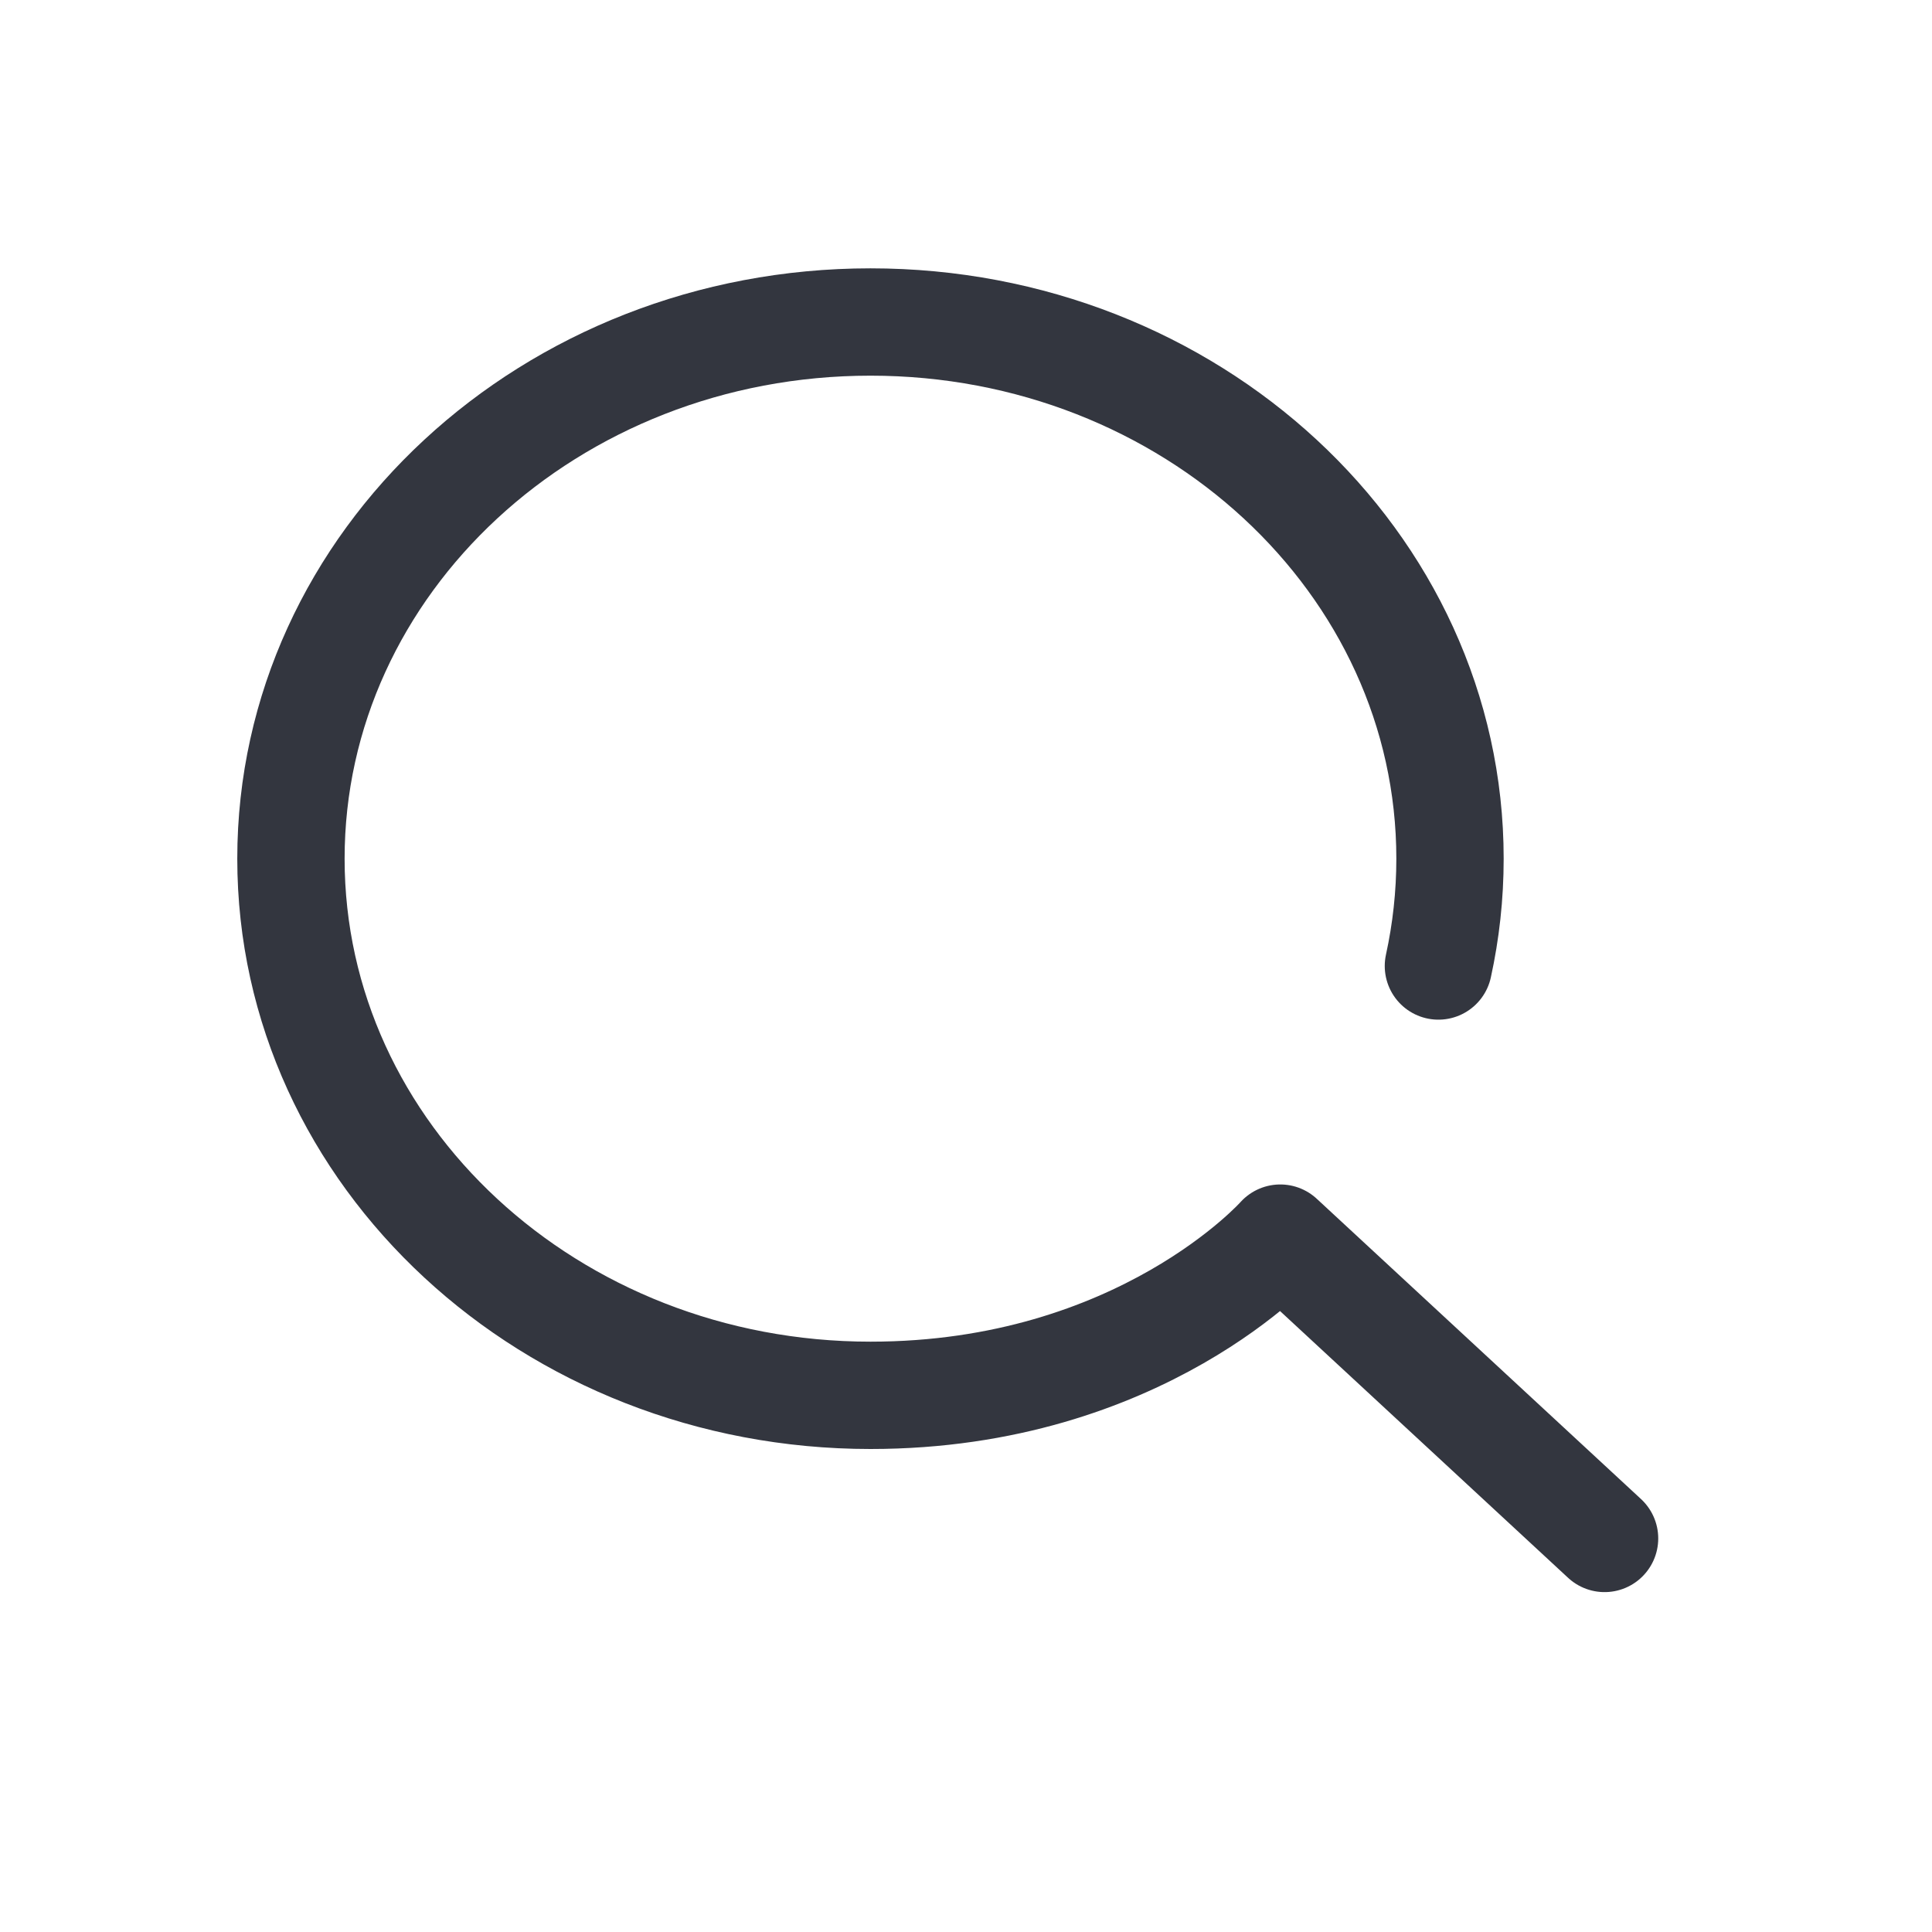 <svg width="30" height="30" viewBox="0 0 27 24" fill="none" xmlns="http://www.w3.org/2000/svg">
<path d="M22.424 20L17.892 15.803C17.892 15.803 15.945 18 12.165 18C7.692 18 4.066 14.642 4.066 10.5C4.066 6.358 7.692 3 12.165 3C16.638 3 20.264 6.358 20.264 10.5C20.264 11.014 20.208 11.515 20.102 12" stroke="#33363F" stroke-width="1.5" stroke-linecap="round" stroke-linejoin="round"/>
</svg>
